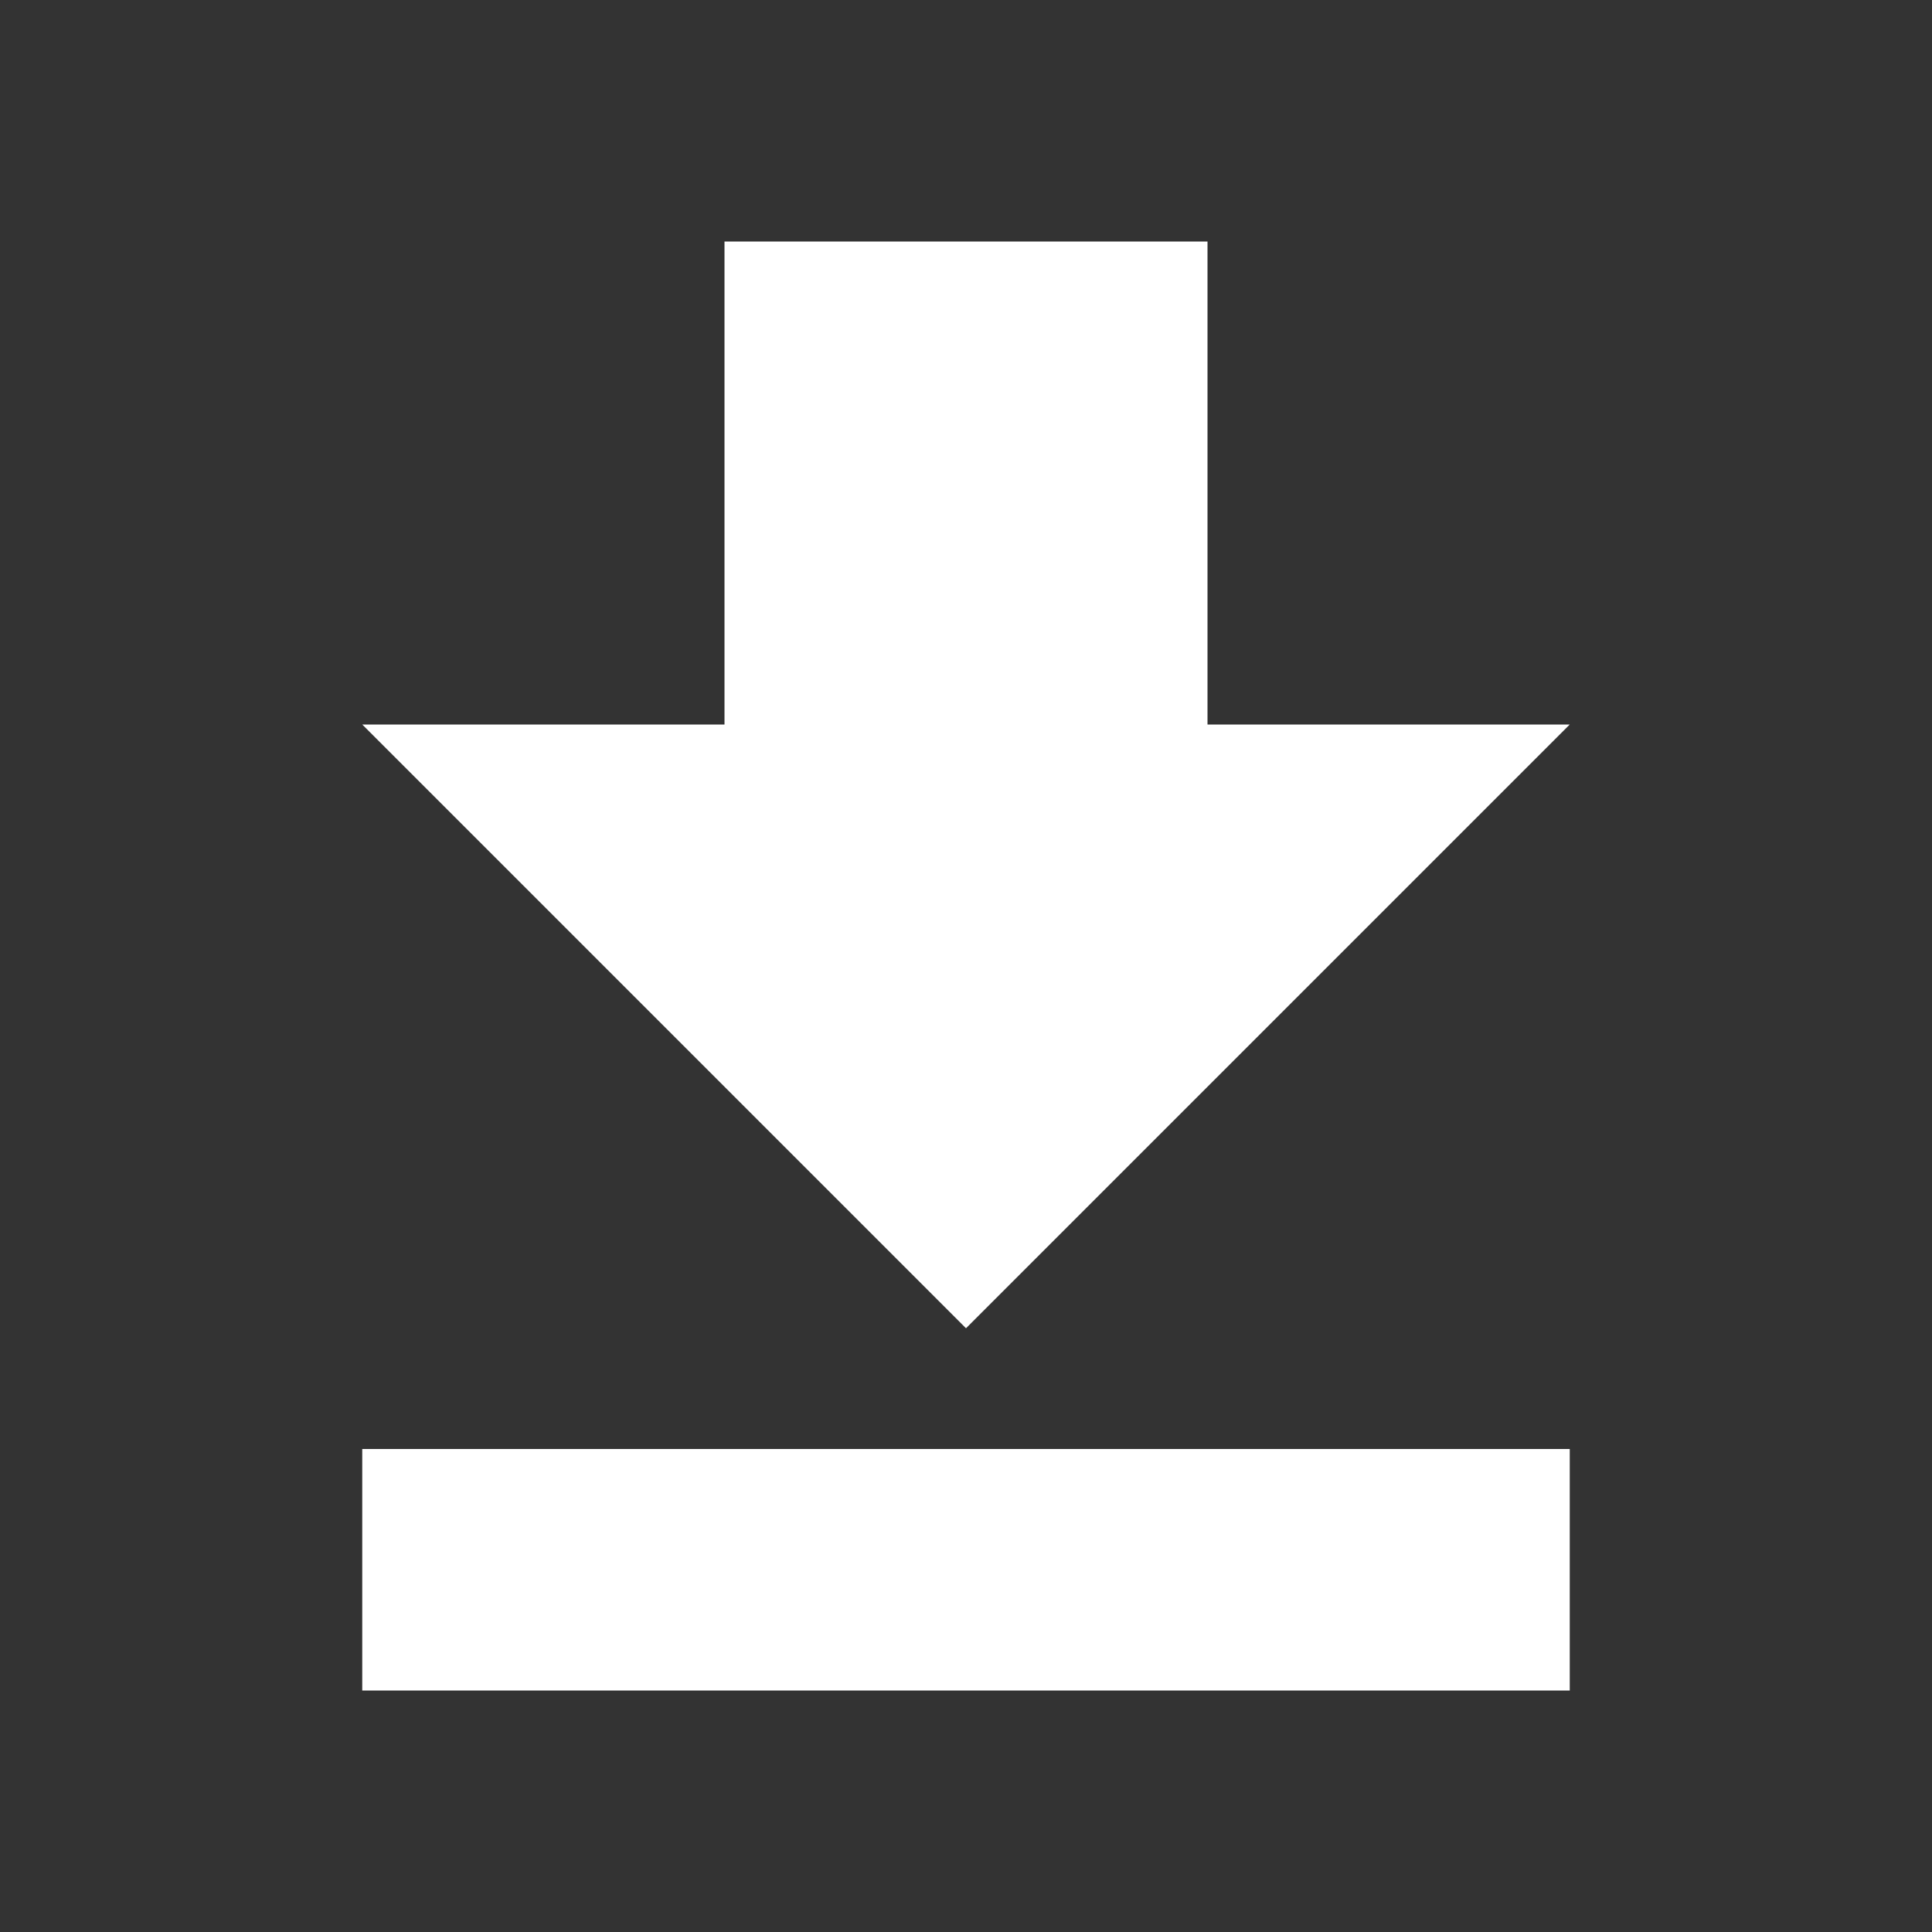 <svg width="16" height="16" viewBox="0 0 16 16" xmlns="http://www.w3.org/2000/svg"><rect x="0" y="0" width="16" height="16" fill="#333333" stroke="none"/><rect width="16" height="16" fill="none"/><path d="M3 14h10v-2H3v2zm10-8h-3V2H6v4H3l5 5 5-5z" fill="#FFF" fill-rule="evenodd"/></svg>